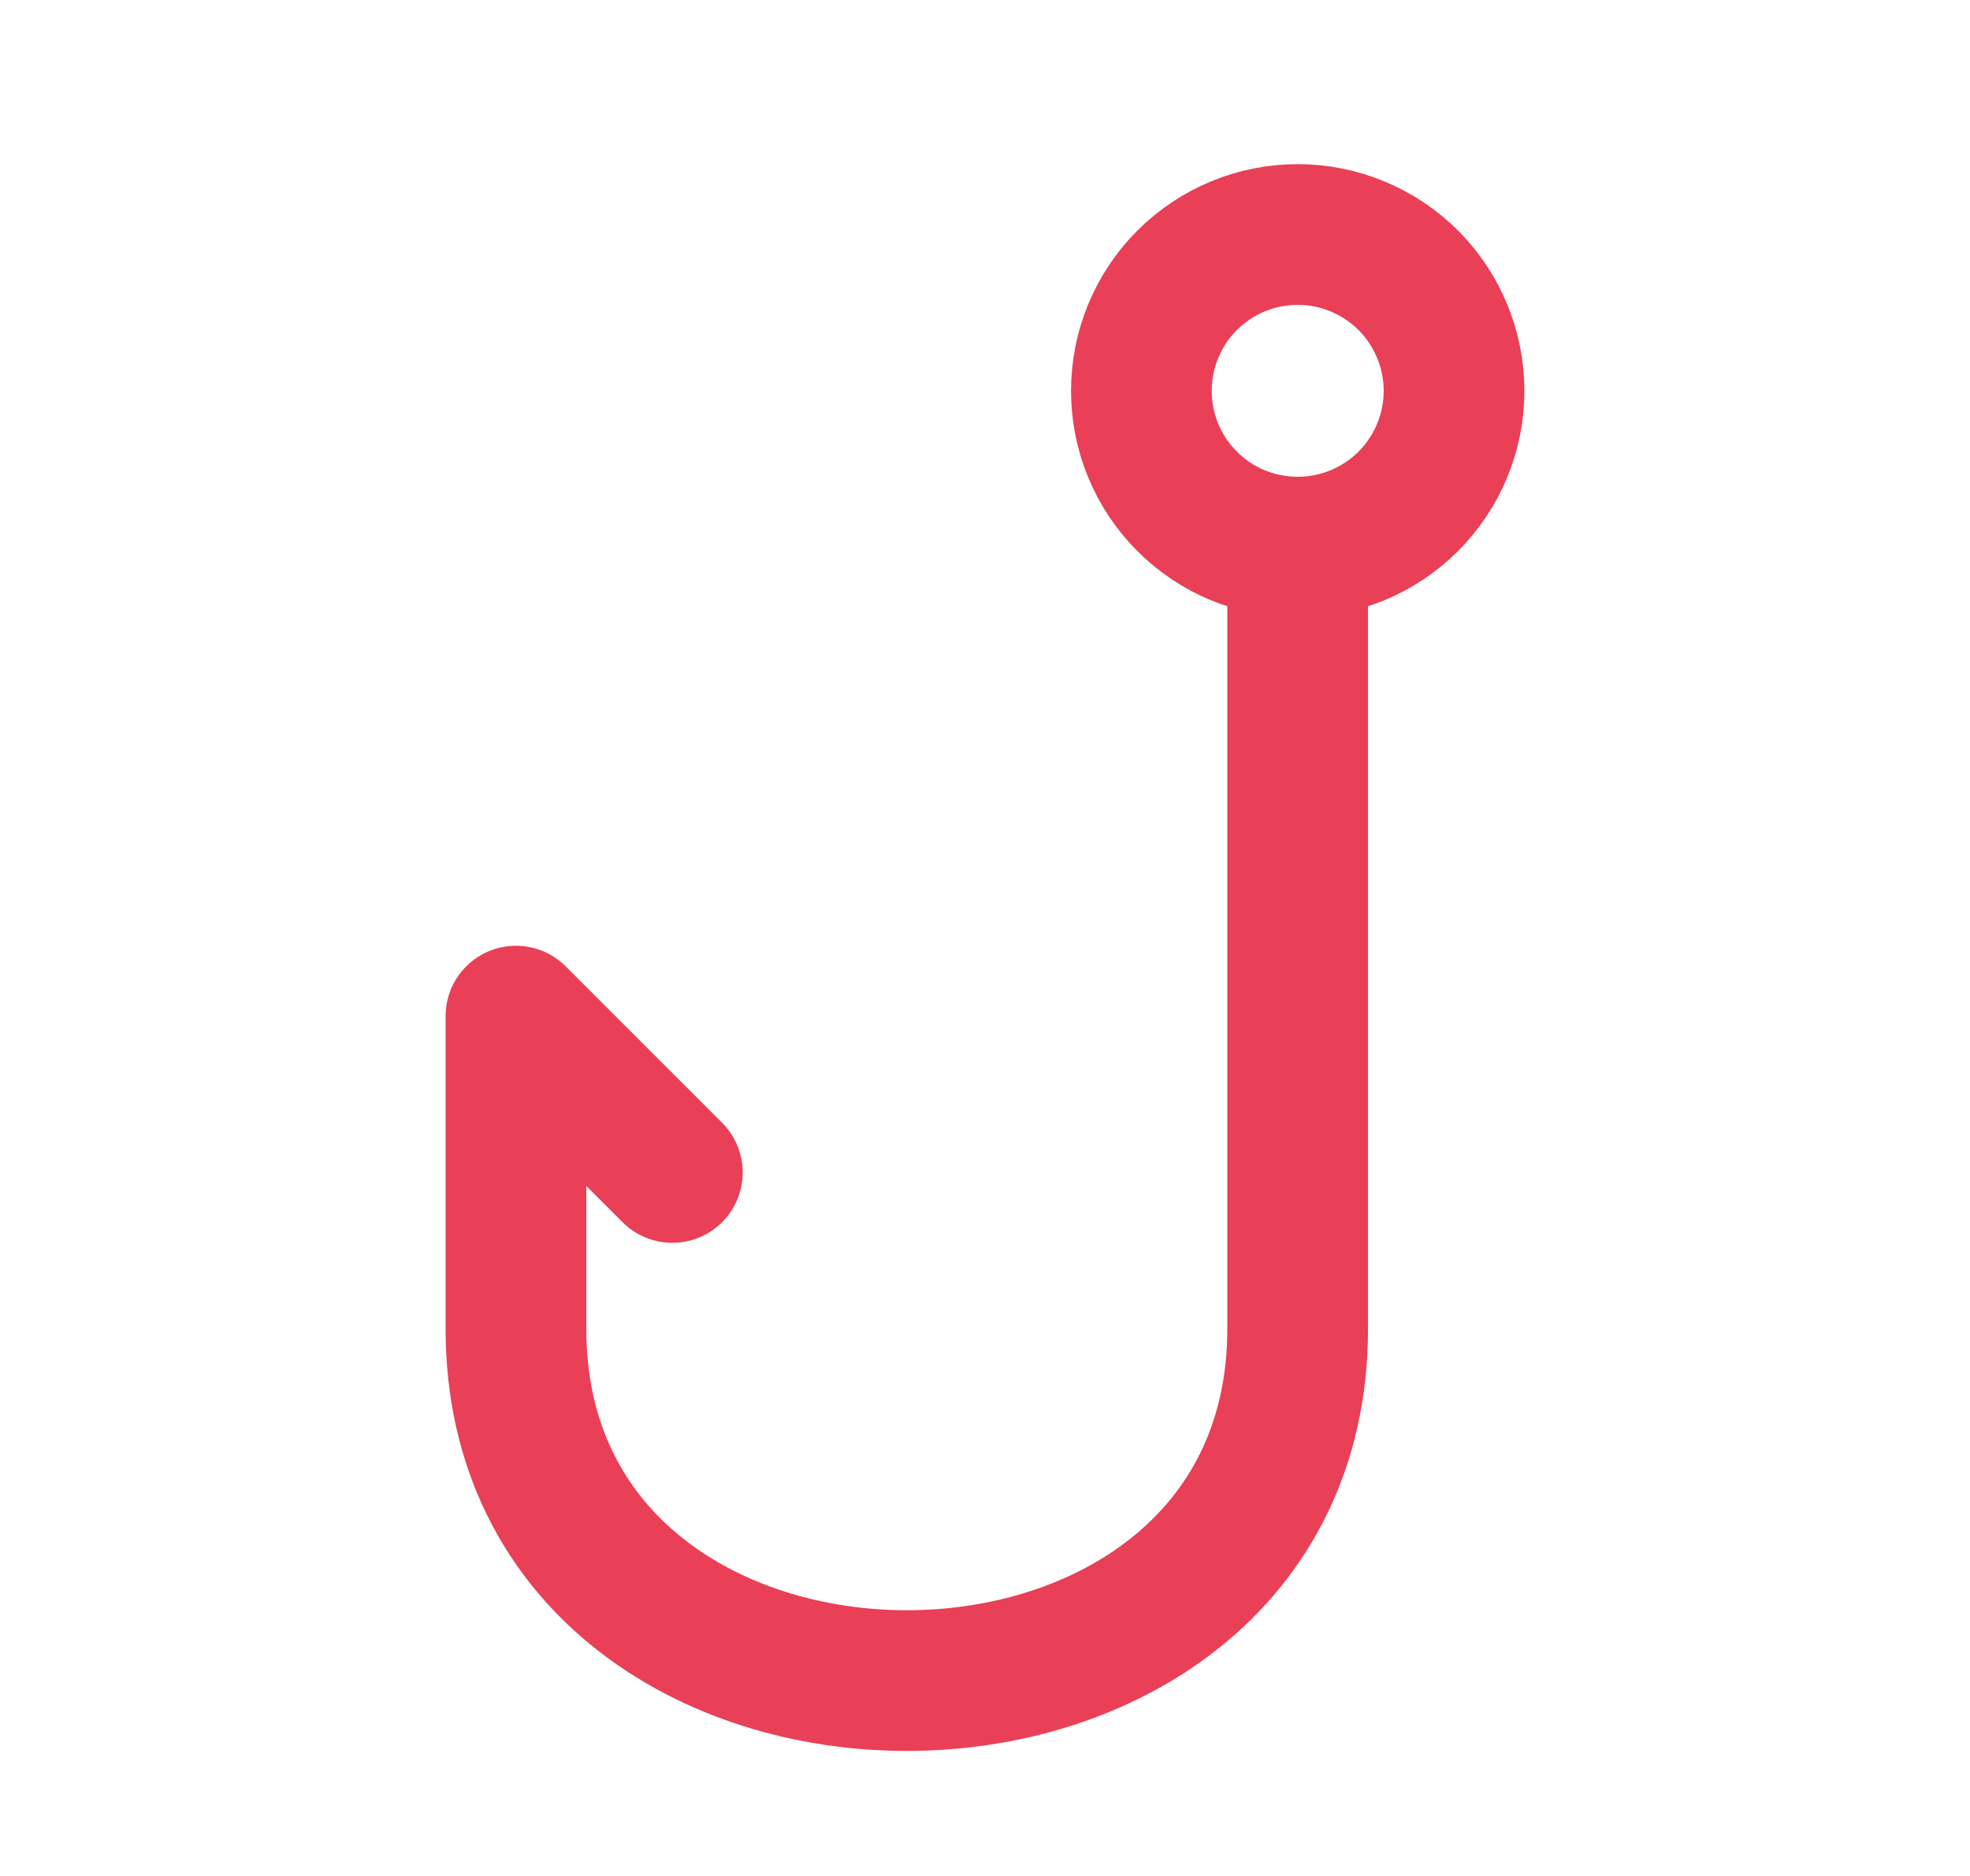 <svg width="21" height="20" viewBox="0 0 21 20" fill="none" xmlns="http://www.w3.org/2000/svg">
<path d="M13.833 5.833C14.275 5.833 14.699 5.658 15.012 5.345C15.324 5.033 15.5 4.609 15.5 4.167C15.5 3.725 15.324 3.301 15.012 2.988C14.699 2.676 14.275 2.5 13.833 2.5C13.391 2.5 12.967 2.676 12.655 2.988C12.342 3.301 12.167 3.725 12.167 4.167C12.167 4.609 12.342 5.033 12.655 5.345C12.967 5.658 13.391 5.833 13.833 5.833ZM13.833 5.833V14.167C13.833 19.167 5.5 19.167 5.5 14.167V10.833L7.167 12.5" stroke="#E94057" stroke-width="1.5" stroke-linecap="round" stroke-linejoin="round"/>
</svg>
